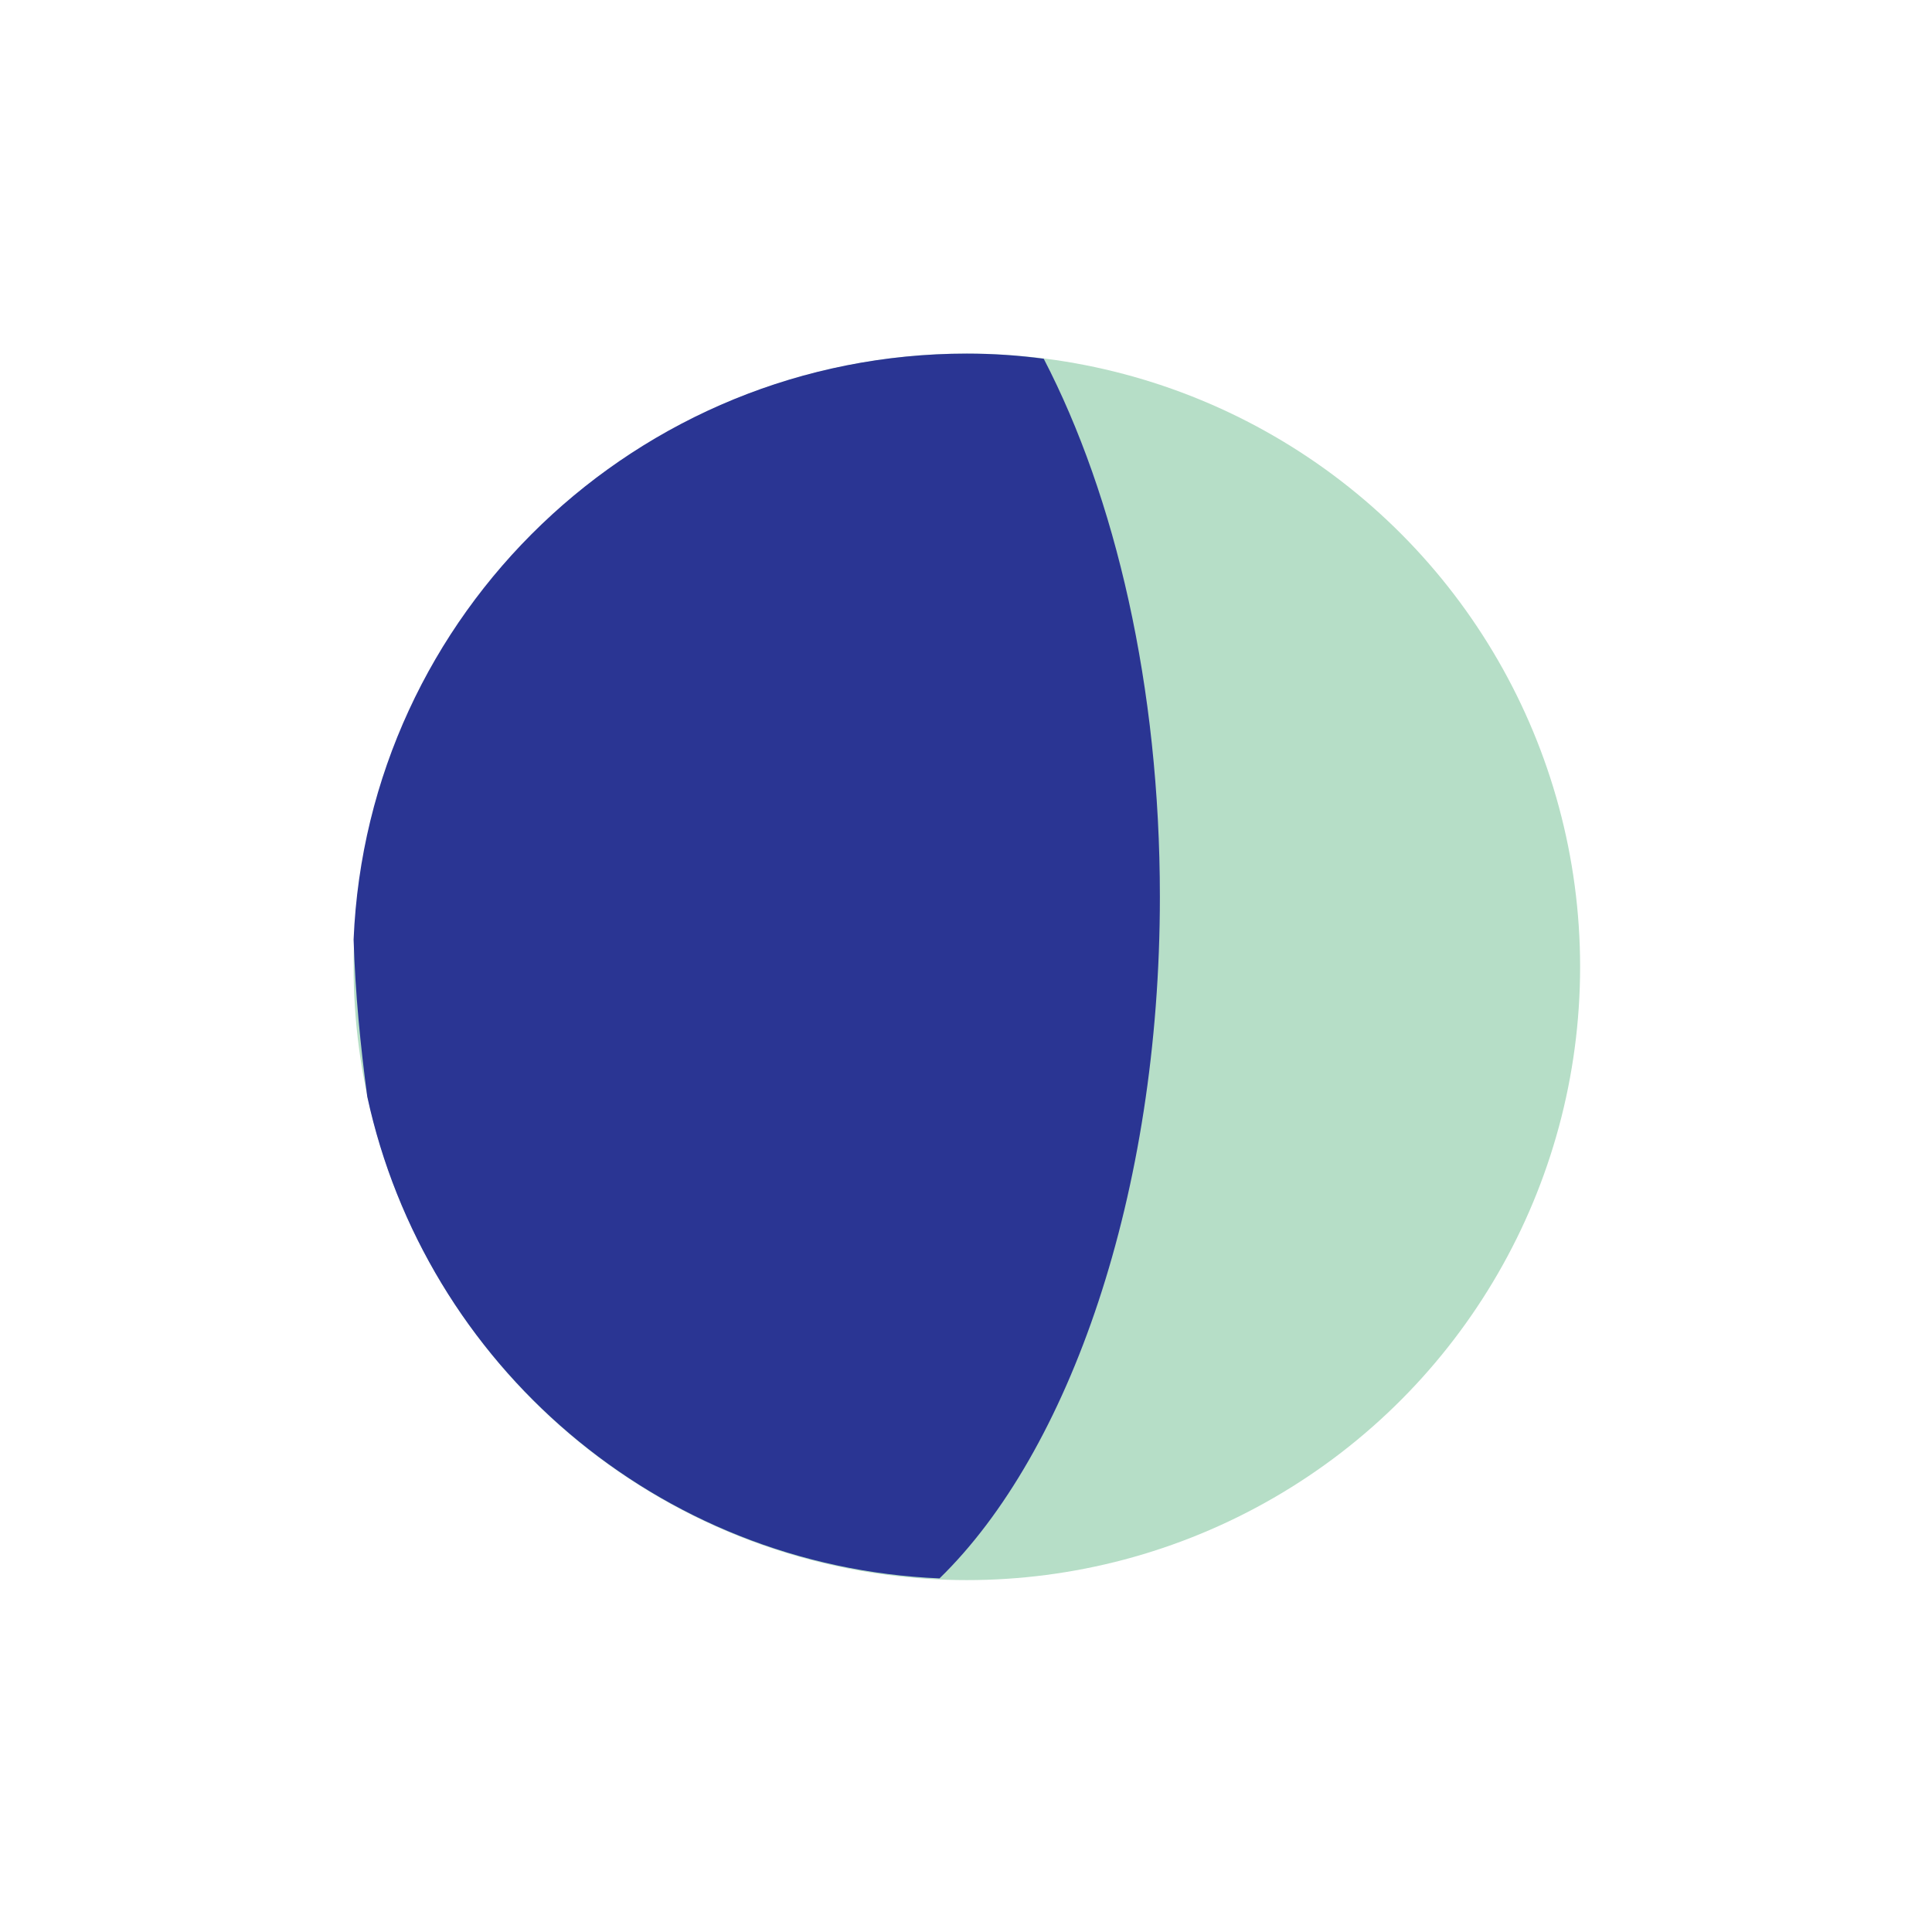 <?xml version="1.0" encoding="utf-8"?>
<!-- Generator: Adobe Illustrator 16.0.0, SVG Export Plug-In . SVG Version: 6.00 Build 0)  -->
<!DOCTYPE svg PUBLIC "-//W3C//DTD SVG 1.1//EN" "http://www.w3.org/Graphics/SVG/1.1/DTD/svg11.dtd">
<svg version="1.1" id="Layer_1" xmlns="http://www.w3.org/2000/svg" xmlns:xlink="http://www.w3.org/1999/xlink" x="0px" y="0px"
	 width="113.1px" height="113.1px" viewBox="0 0 113.1 113.1" enable-background="new 0 0 113.1 113.1" xml:space="preserve">
<g>
	<g>
		<circle fill="#B6DEC7" cx="56.6" cy="56.6" r="35.9"/>
	</g>
	<path fill="#2A3593" d="M20.7,55c0.1,3.2,0.4,6.2,0.8,9.2c3.4,15.7,17,27.5,33.5,28.2c7.6-7.4,12.9-22.5,12.9-39.9
		c0-12.3-2.6-23.4-6.8-31.5c-1.5-0.2-3-0.3-4.5-0.3C37.3,20.7,21.5,35.9,20.7,55z"/>
</g>
</svg>
